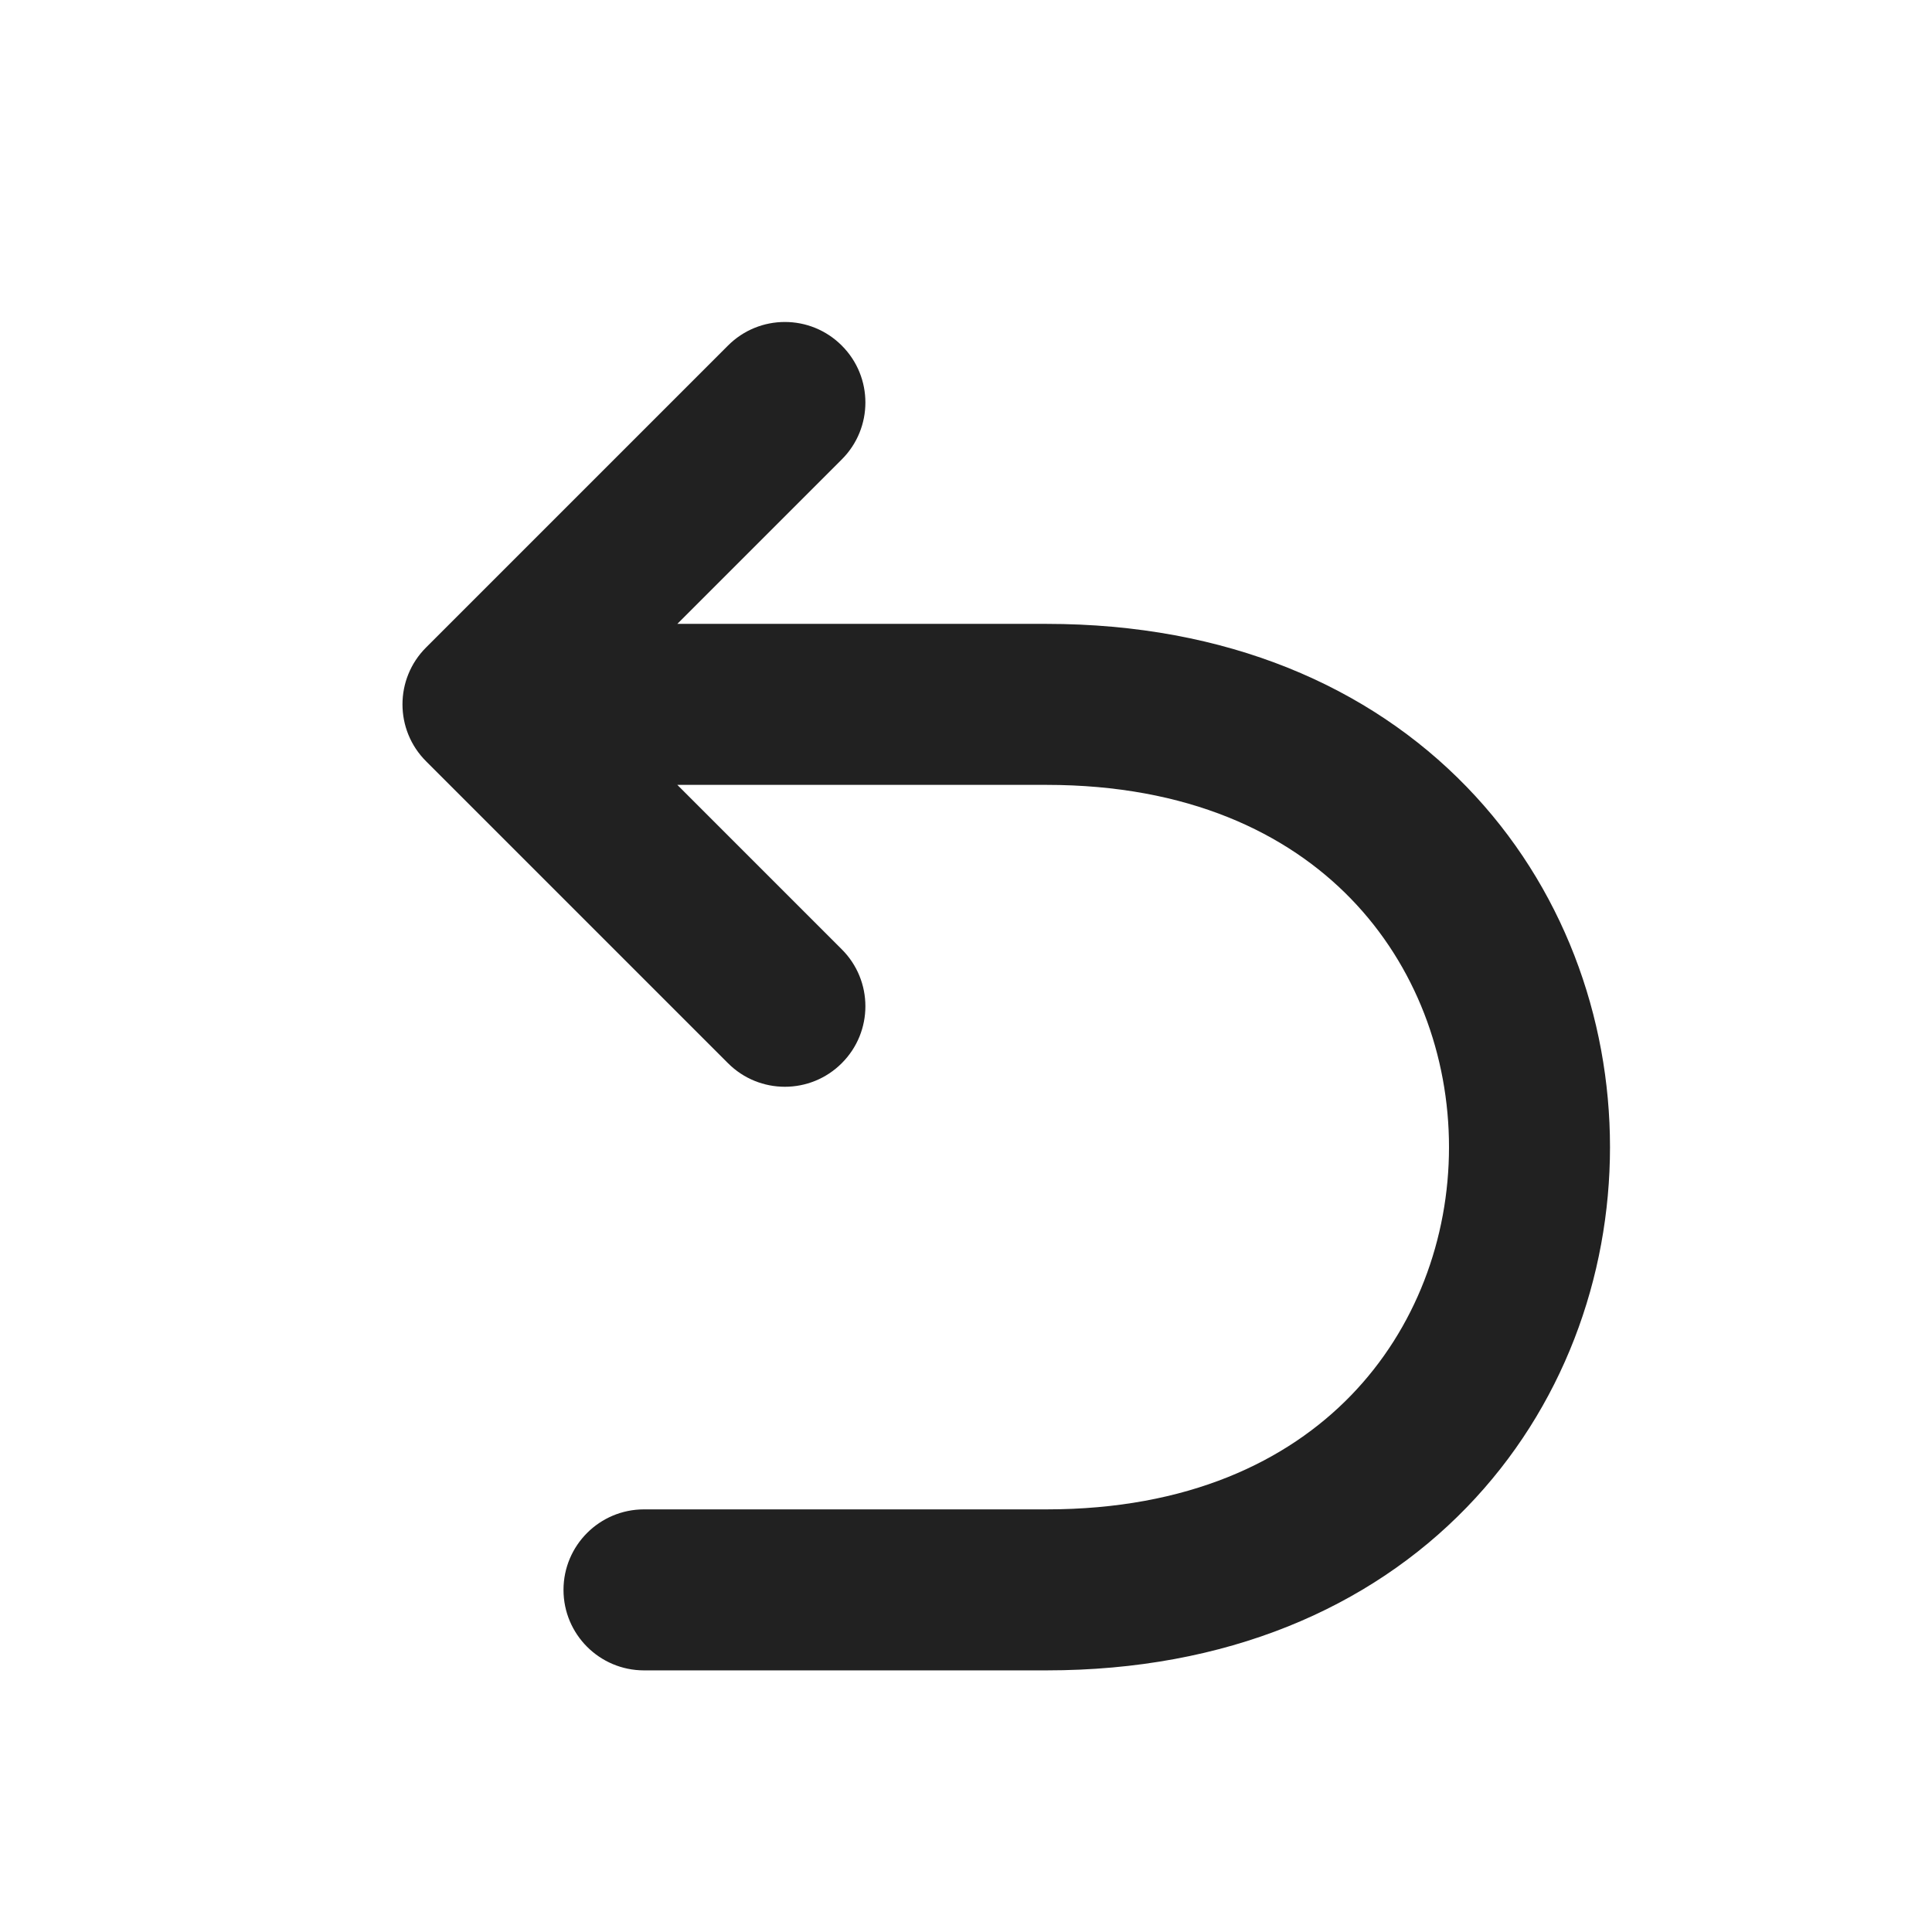 <svg width="24" height="24" viewBox="0 0 24 24" fill="none" xmlns="http://www.w3.org/2000/svg">
<path d="M7 19.75C7 20.302 7.448 20.75 8 20.75H13C15.242 20.75 17.011 19.972 18.218 18.727C19.414 17.494 20 15.863 20 14.25C20 12.637 19.414 11.006 18.218 9.773C17.011 8.528 15.242 7.75 13 7.75H8.414L10.457 5.707C10.848 5.317 10.848 4.683 10.457 4.293C10.067 3.902 9.433 3.902 9.043 4.293L5.293 8.043C4.902 8.433 4.902 9.067 5.293 9.457L9.043 13.207C9.433 13.598 10.067 13.598 10.457 13.207C10.848 12.817 10.848 12.183 10.457 11.793L8.414 9.75H13C14.758 9.75 15.989 10.347 16.782 11.165C17.586 11.994 18 13.113 18 14.25C18 15.387 17.586 16.506 16.782 17.335C15.989 18.153 14.758 18.75 13 18.75H8C7.448 18.75 7 19.198 7 19.75Z" fill="#212121"/>
</svg>
